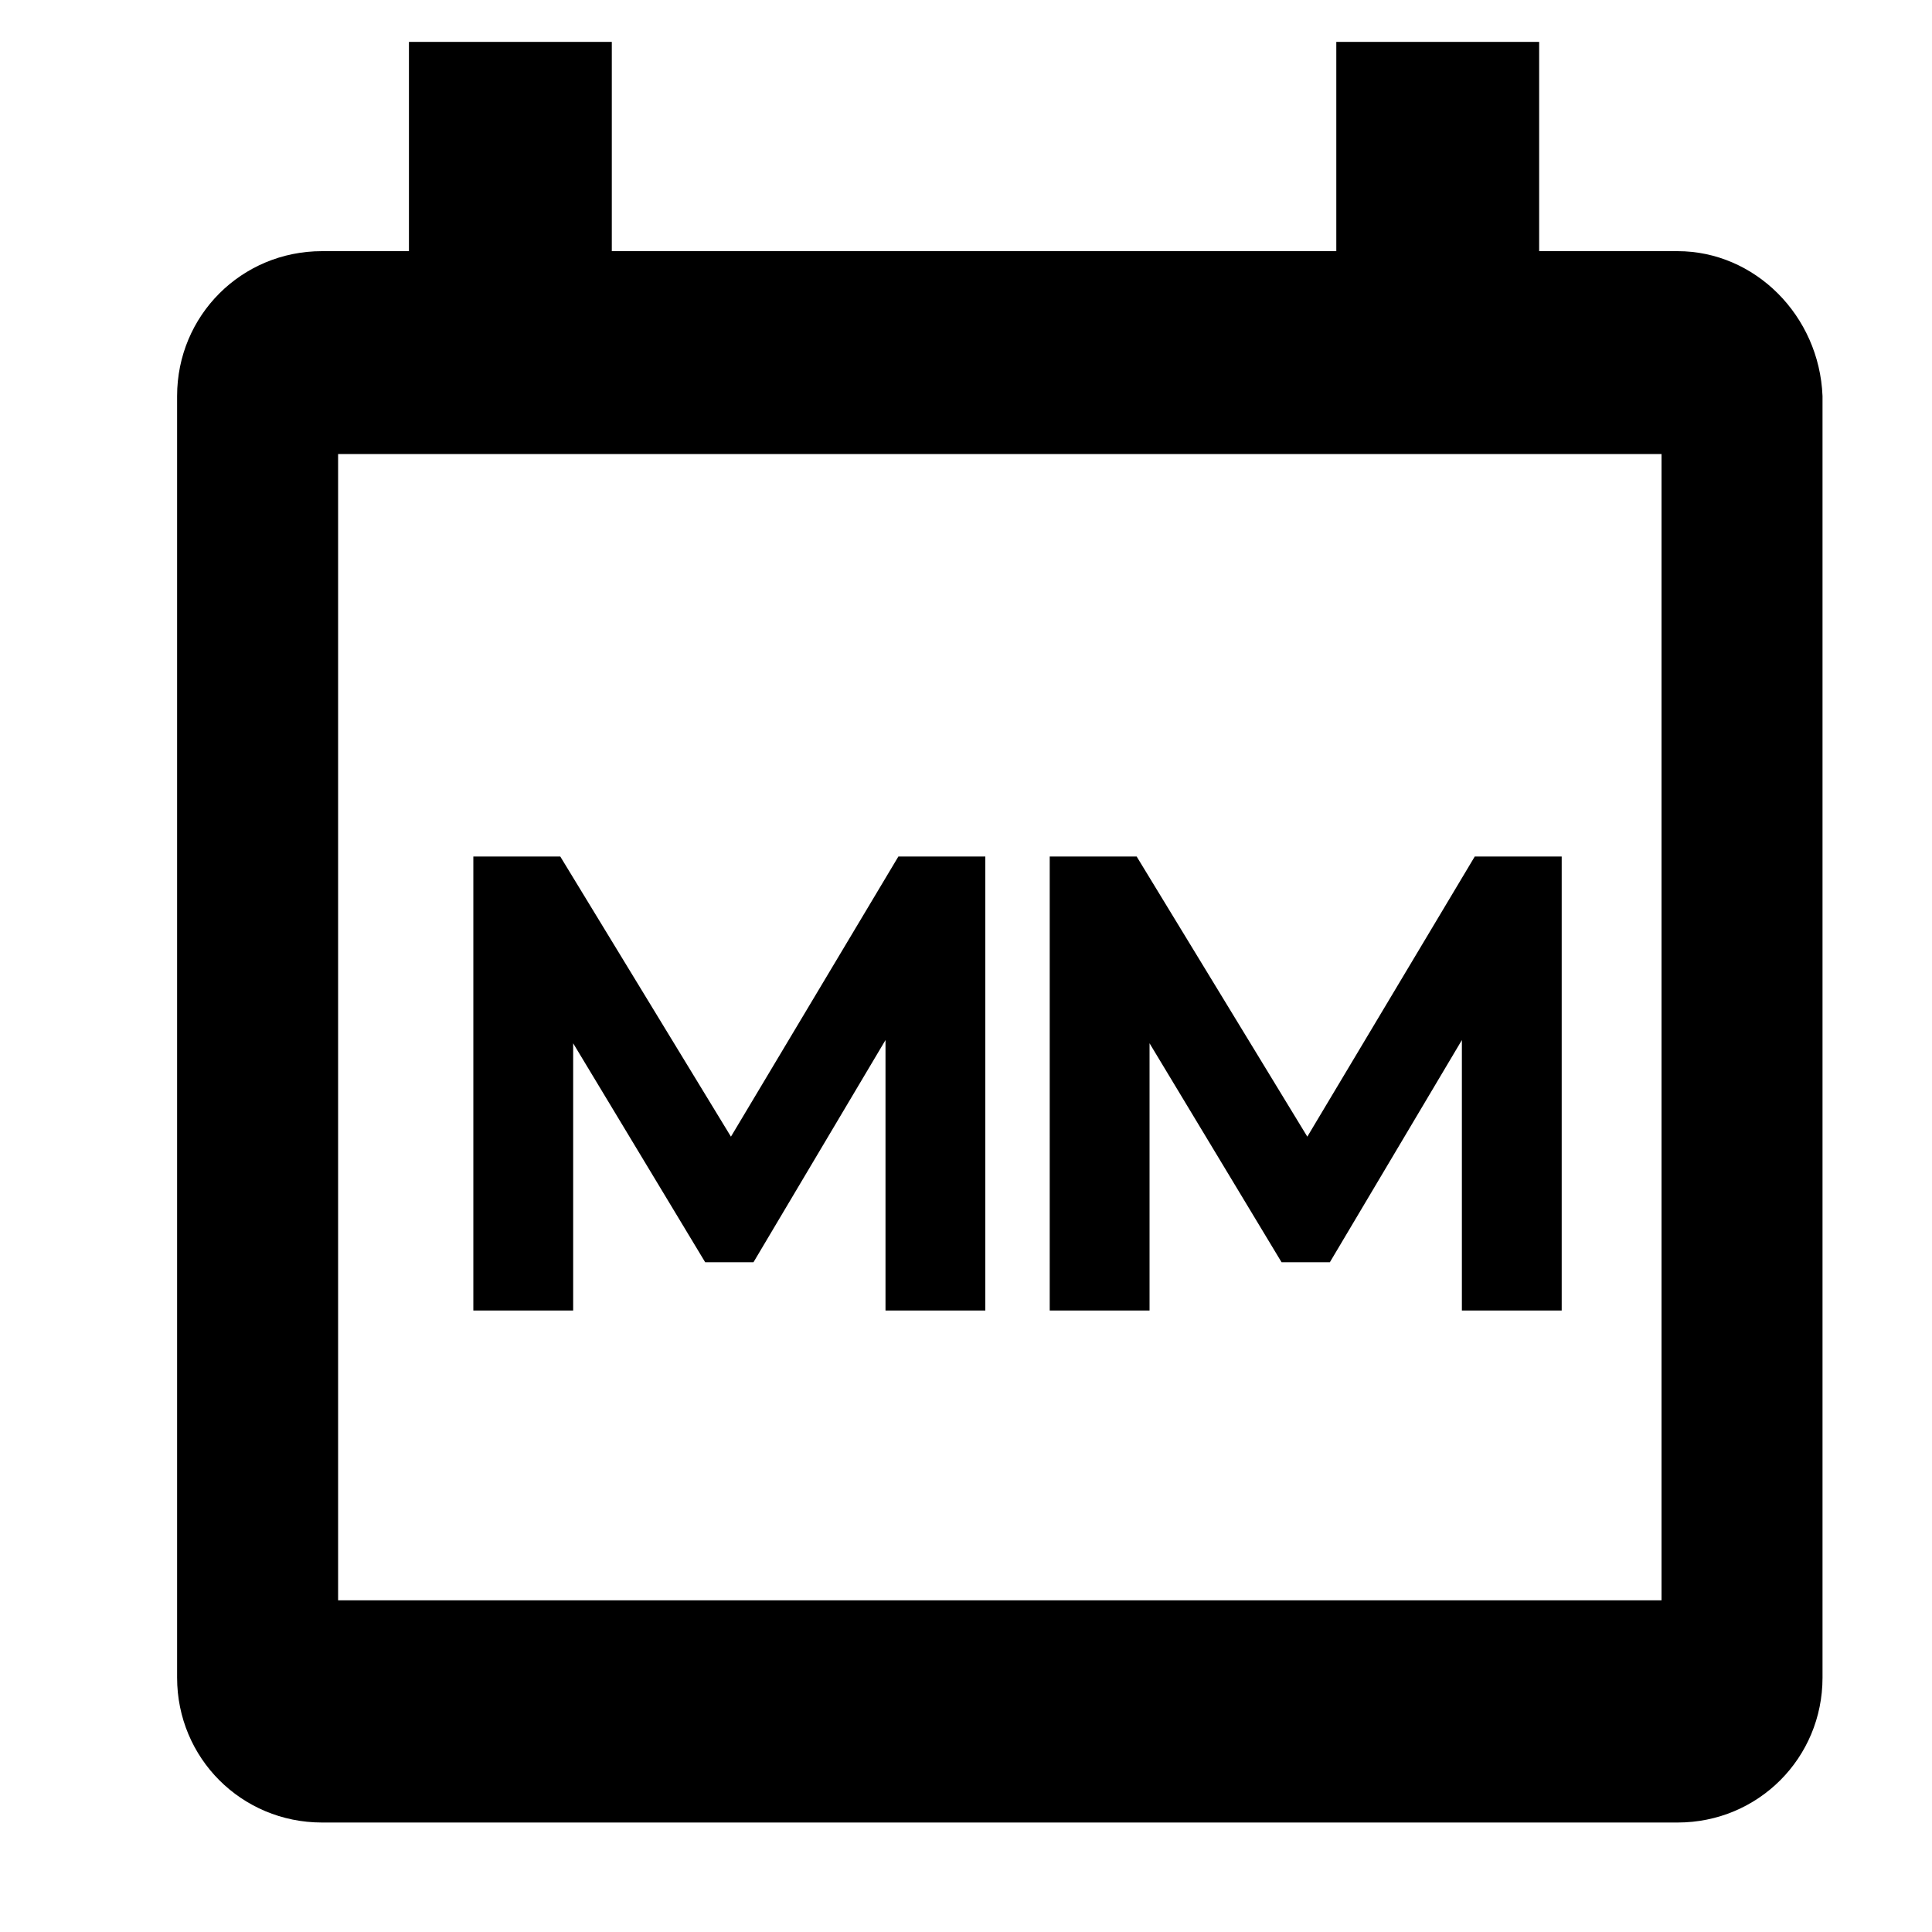 <?xml version="1.0" encoding="utf-8"?>
<!-- Generator: Adobe Illustrator 22.1.0, SVG Export Plug-In . SVG Version: 6.00 Build 0)  -->
<svg version="1.1" id="Capa_1" xmlns="http://www.w3.org/2000/svg" xmlns:xlink="http://www.w3.org/1999/xlink" x="0px" y="0px"
	 viewBox="0 0 60 60" style="enable-background:new 0 0 60 60;" xml:space="preserve">
<style type="text/css">
	.st0{fill:#FFFFFF;}
	.st1{fill:#151515;}
	.st2{fill:#030101;}
	.st3{fill:none;stroke:#000000;stroke-miterlimit:10;}
	.st4{stroke:#000000;stroke-miterlimit:10;}
	.st5{fill:none;stroke:#272525;stroke-width:2;stroke-linecap:round;stroke-linejoin:round;stroke-miterlimit:10;}
	.st6{fill:#272525;stroke:#272525;stroke-width:3;stroke-miterlimit:10;}
	.st7{opacity:0;clip-path:url(#SVGID_2_);fill-rule:evenodd;clip-rule:evenodd;fill:#FFFFFF;}
	.st8{clip-path:url(#SVGID_4_);}
	.st9{clip-path:url(#SVGID_6_);}
	.st10{fill:#211915;}
	.st11{fill:none;}
</style>
<path d="M52.1,7.8h-4.3V1.3h-6.3v6.5H19V1.3h-6.3v6.5H10c-2.5,0-4.5,2-4.5,4.5v39.8c0,2.5,2,4.5,4.5,4.5h42.1c2.5,0,4.5-2,4.5-4.5
	V12.3C56.5,9.8,54.5,7.8,52.1,7.8z M51.6,49.7H10.5V14.1h41.1V49.7z"/>
<g>
	<path d="M27.5,40.7l0-8.4l-4.1,6.9h-1.5l-4.1-6.8v8.3h-3.1V26.6h2.7l5.3,8.7l5.2-8.7h2.7l0,14.1H27.5z"/>
</g>
<g>
	<path d="M45.4,40.7l0-8.4l-4.1,6.9h-1.5l-4.1-6.8v8.3h-3.1V26.6h2.7l5.3,8.7l5.2-8.7h2.7l0,14.1H45.4z"/>
</g>
</svg>
